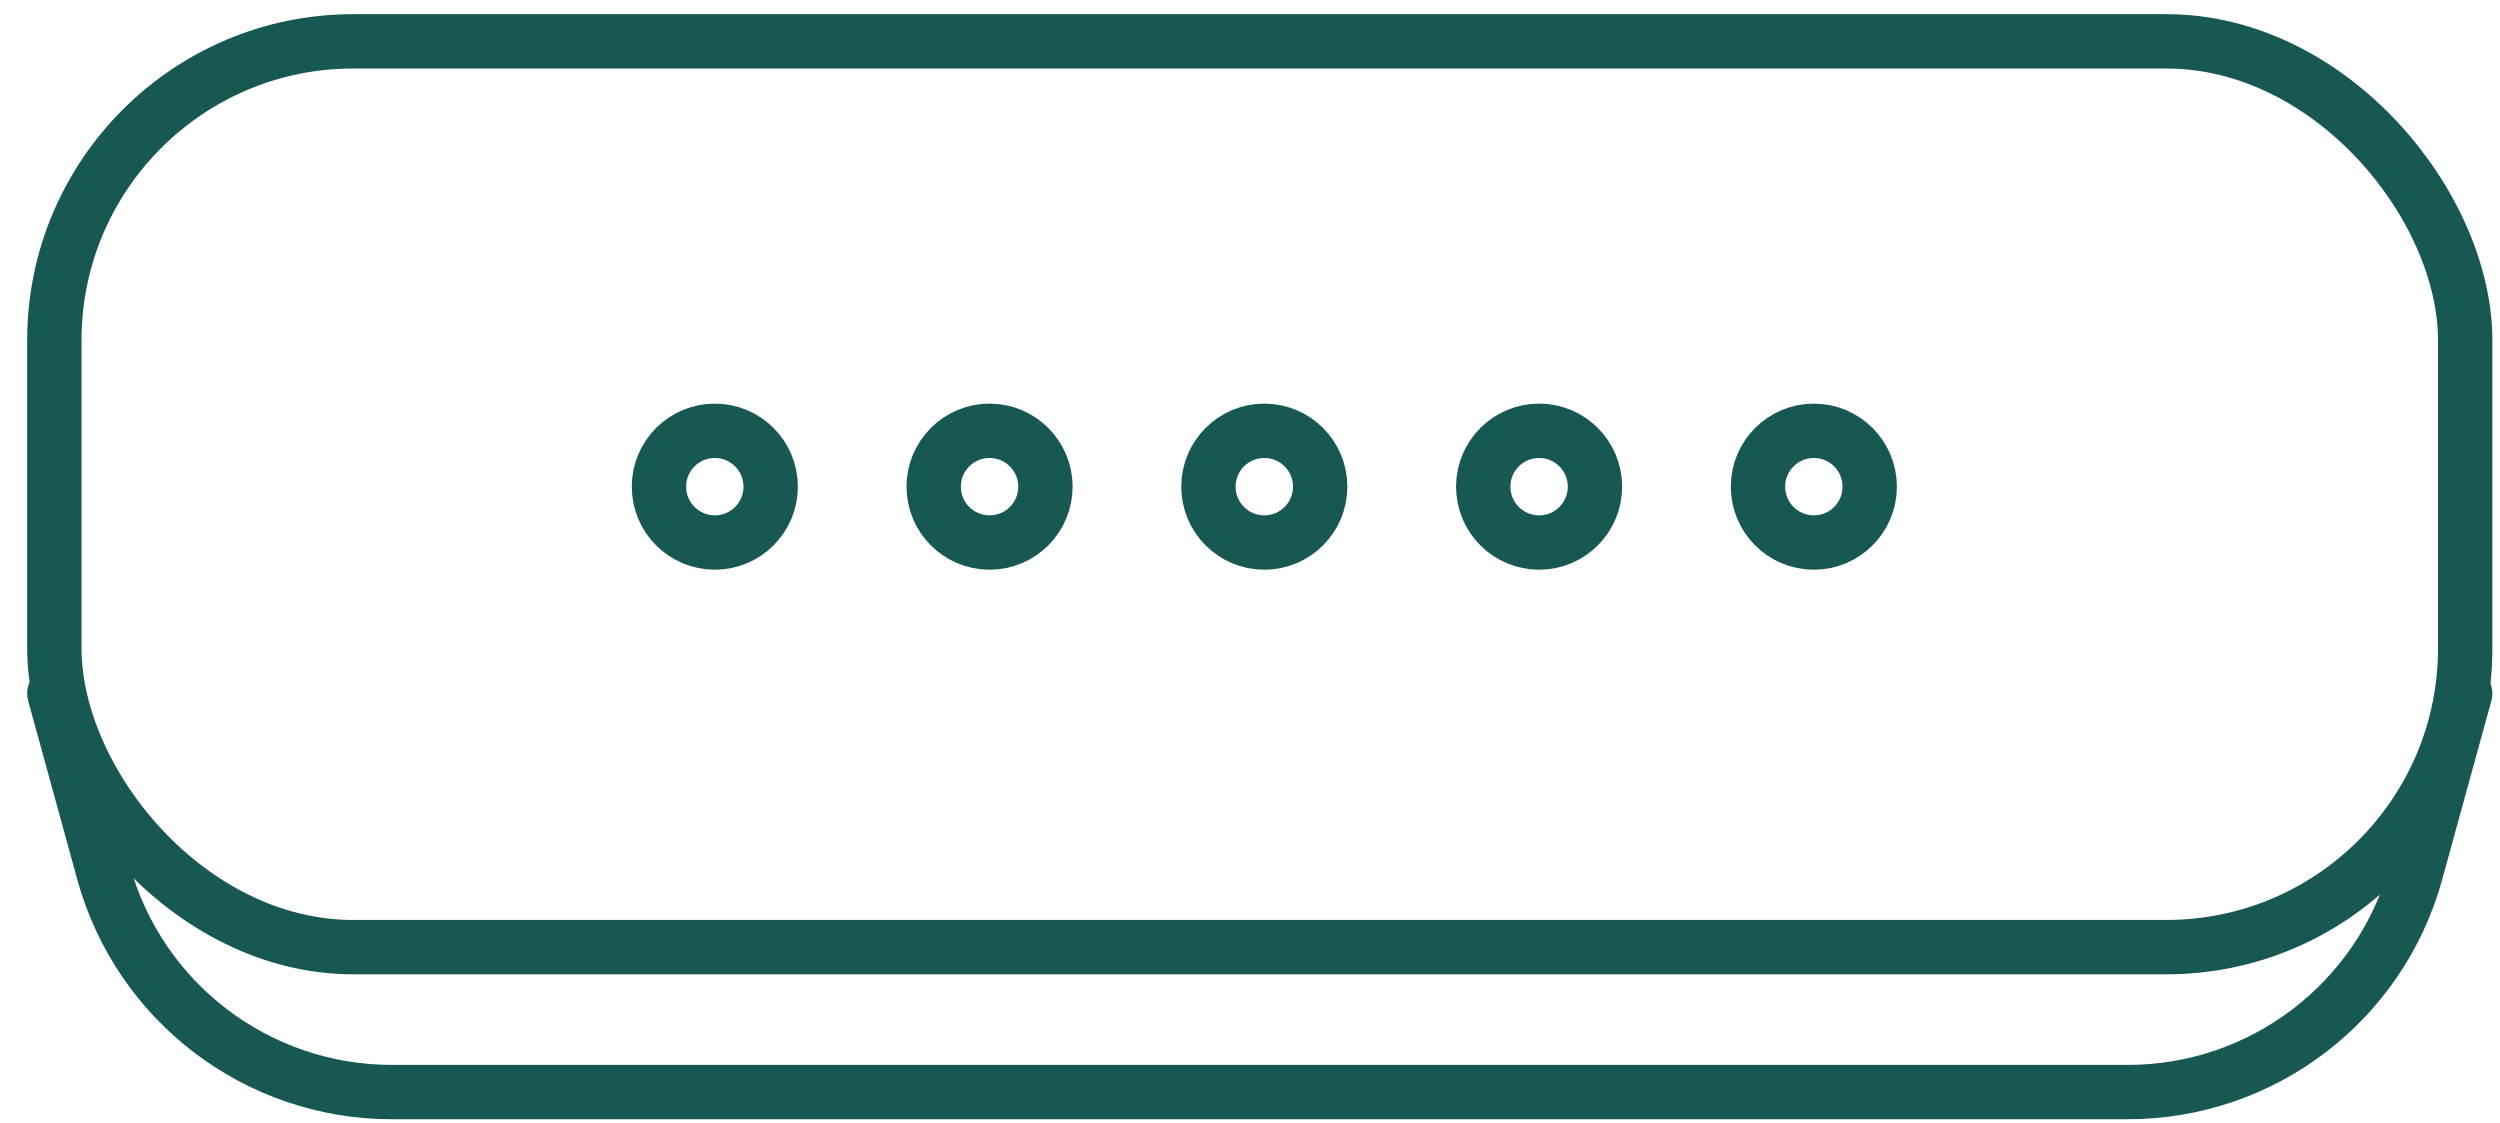 <svg width="69" height="31" viewBox="0 0 69 31" fill="none" xmlns="http://www.w3.org/2000/svg">
<rect x="1.5" y="1.141" width="66.539" height="25" rx="8.25" stroke="#185853" stroke-width="1.5"/>
<path d="M1.5 19.141L2.857 24.078C3.842 27.659 7.098 30.141 10.812 30.141H58.727C62.441 30.141 65.697 27.659 66.681 24.078L68.039 19.141" stroke="#185853" stroke-width="1.5" stroke-linecap="round"/>
<circle cx="19.729" cy="13.432" r="1.542" stroke="#185853" stroke-width="1.5"/>
<circle cx="27.312" cy="13.432" r="1.542" stroke="#185853" stroke-width="1.5"/>
<circle cx="34.895" cy="13.432" r="1.542" stroke="#185853" stroke-width="1.5"/>
<circle cx="42.479" cy="13.432" r="1.542" stroke="#185853" stroke-width="1.5"/>
<circle cx="50.062" cy="13.432" r="1.542" stroke="#185853" stroke-width="1.5"/>
</svg>
